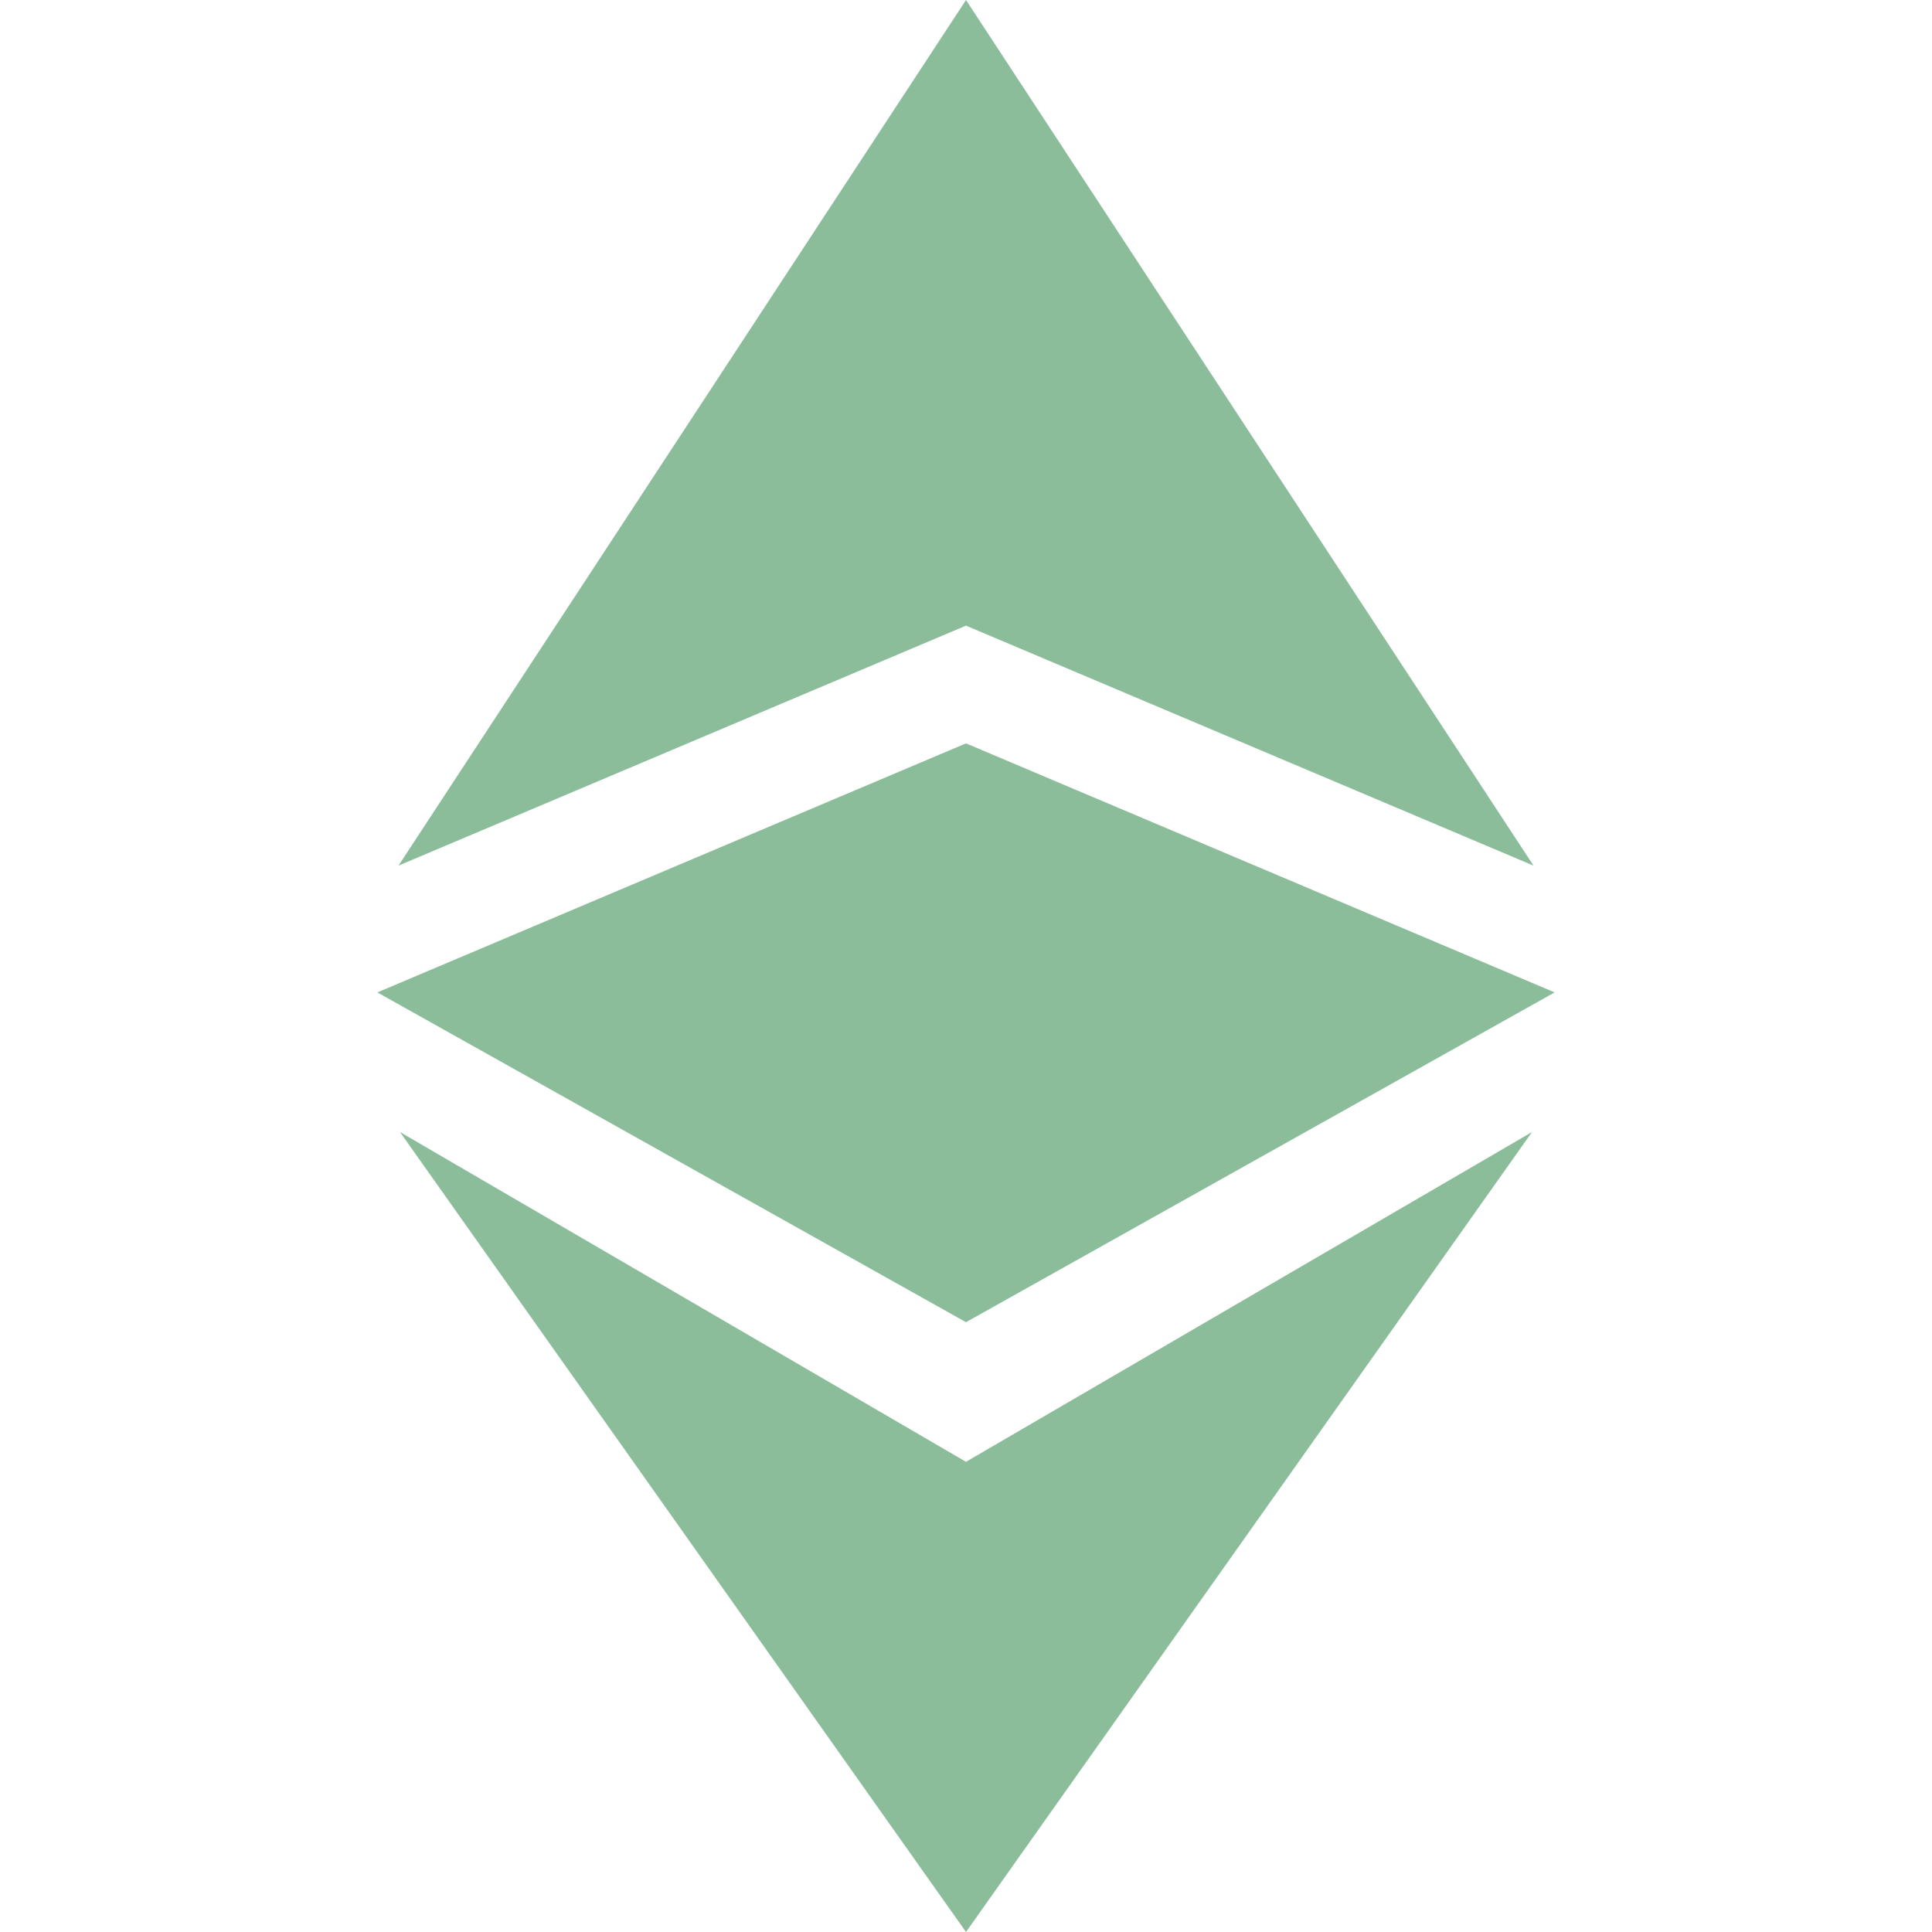 <svg width="60" height="60" viewBox="0 0 60 60" fill="none" xmlns="http://www.w3.org/2000/svg">
<path d="M12.422 35.156L30 60L47.578 35.156L30 45.398L12.422 35.156ZM47.625 26.883L30 0L12.375 26.883L30 19.43L47.625 26.883Z" fill="#8CBD9B"/>
<path d="M48.281 30.82L30 23.086L11.719 30.82L30 41.062L48.281 30.82Z" fill="#8CBD9B"/>
</svg>
